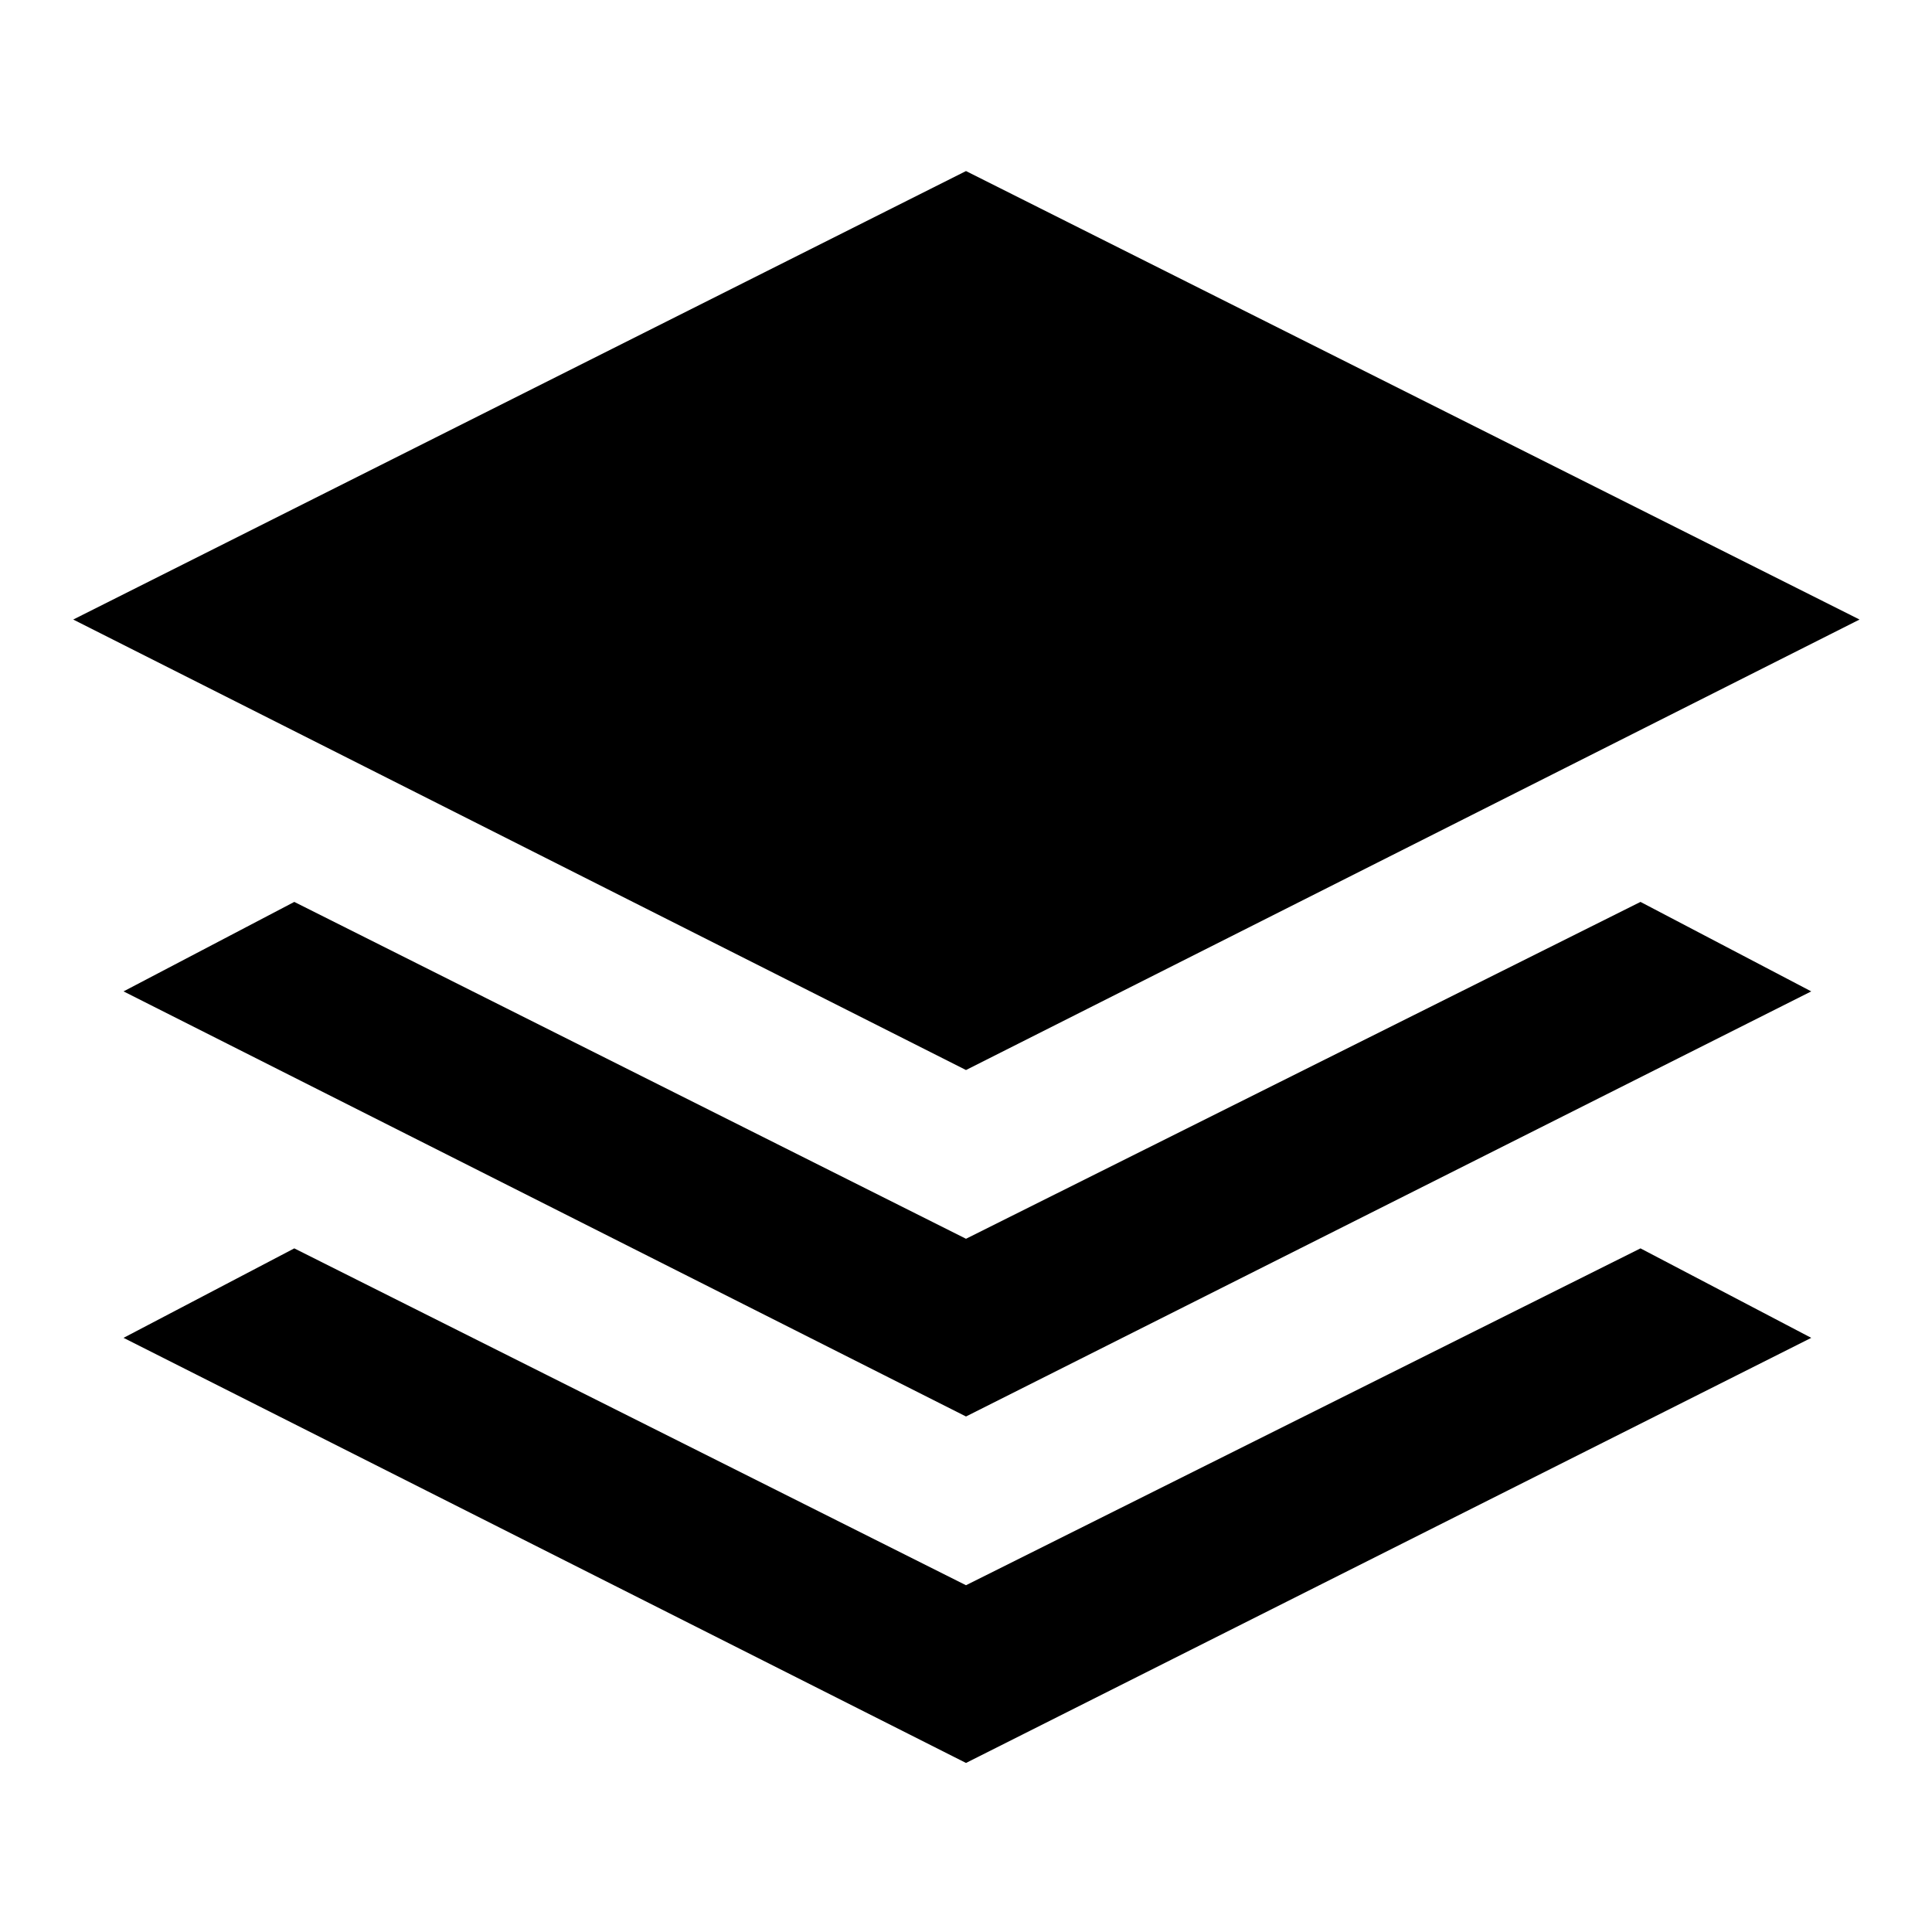<svg xmlns="http://www.w3.org/2000/svg" height="20" viewBox="0 -960 960 960" width="20"><path d="M480-428.309 36.386-652.154 480-874.999l443.999 222.845L480-428.309Zm0 172.154L61.386-467.385l84.845-44.46L480-344.461l335.154-167.384 84.845 44.46L480-256.155Zm0 172.153L61.386-295.23l84.845-44.461L480-172.307l335.154-167.385 84.845 44.461L480-84.001Z"/></svg>